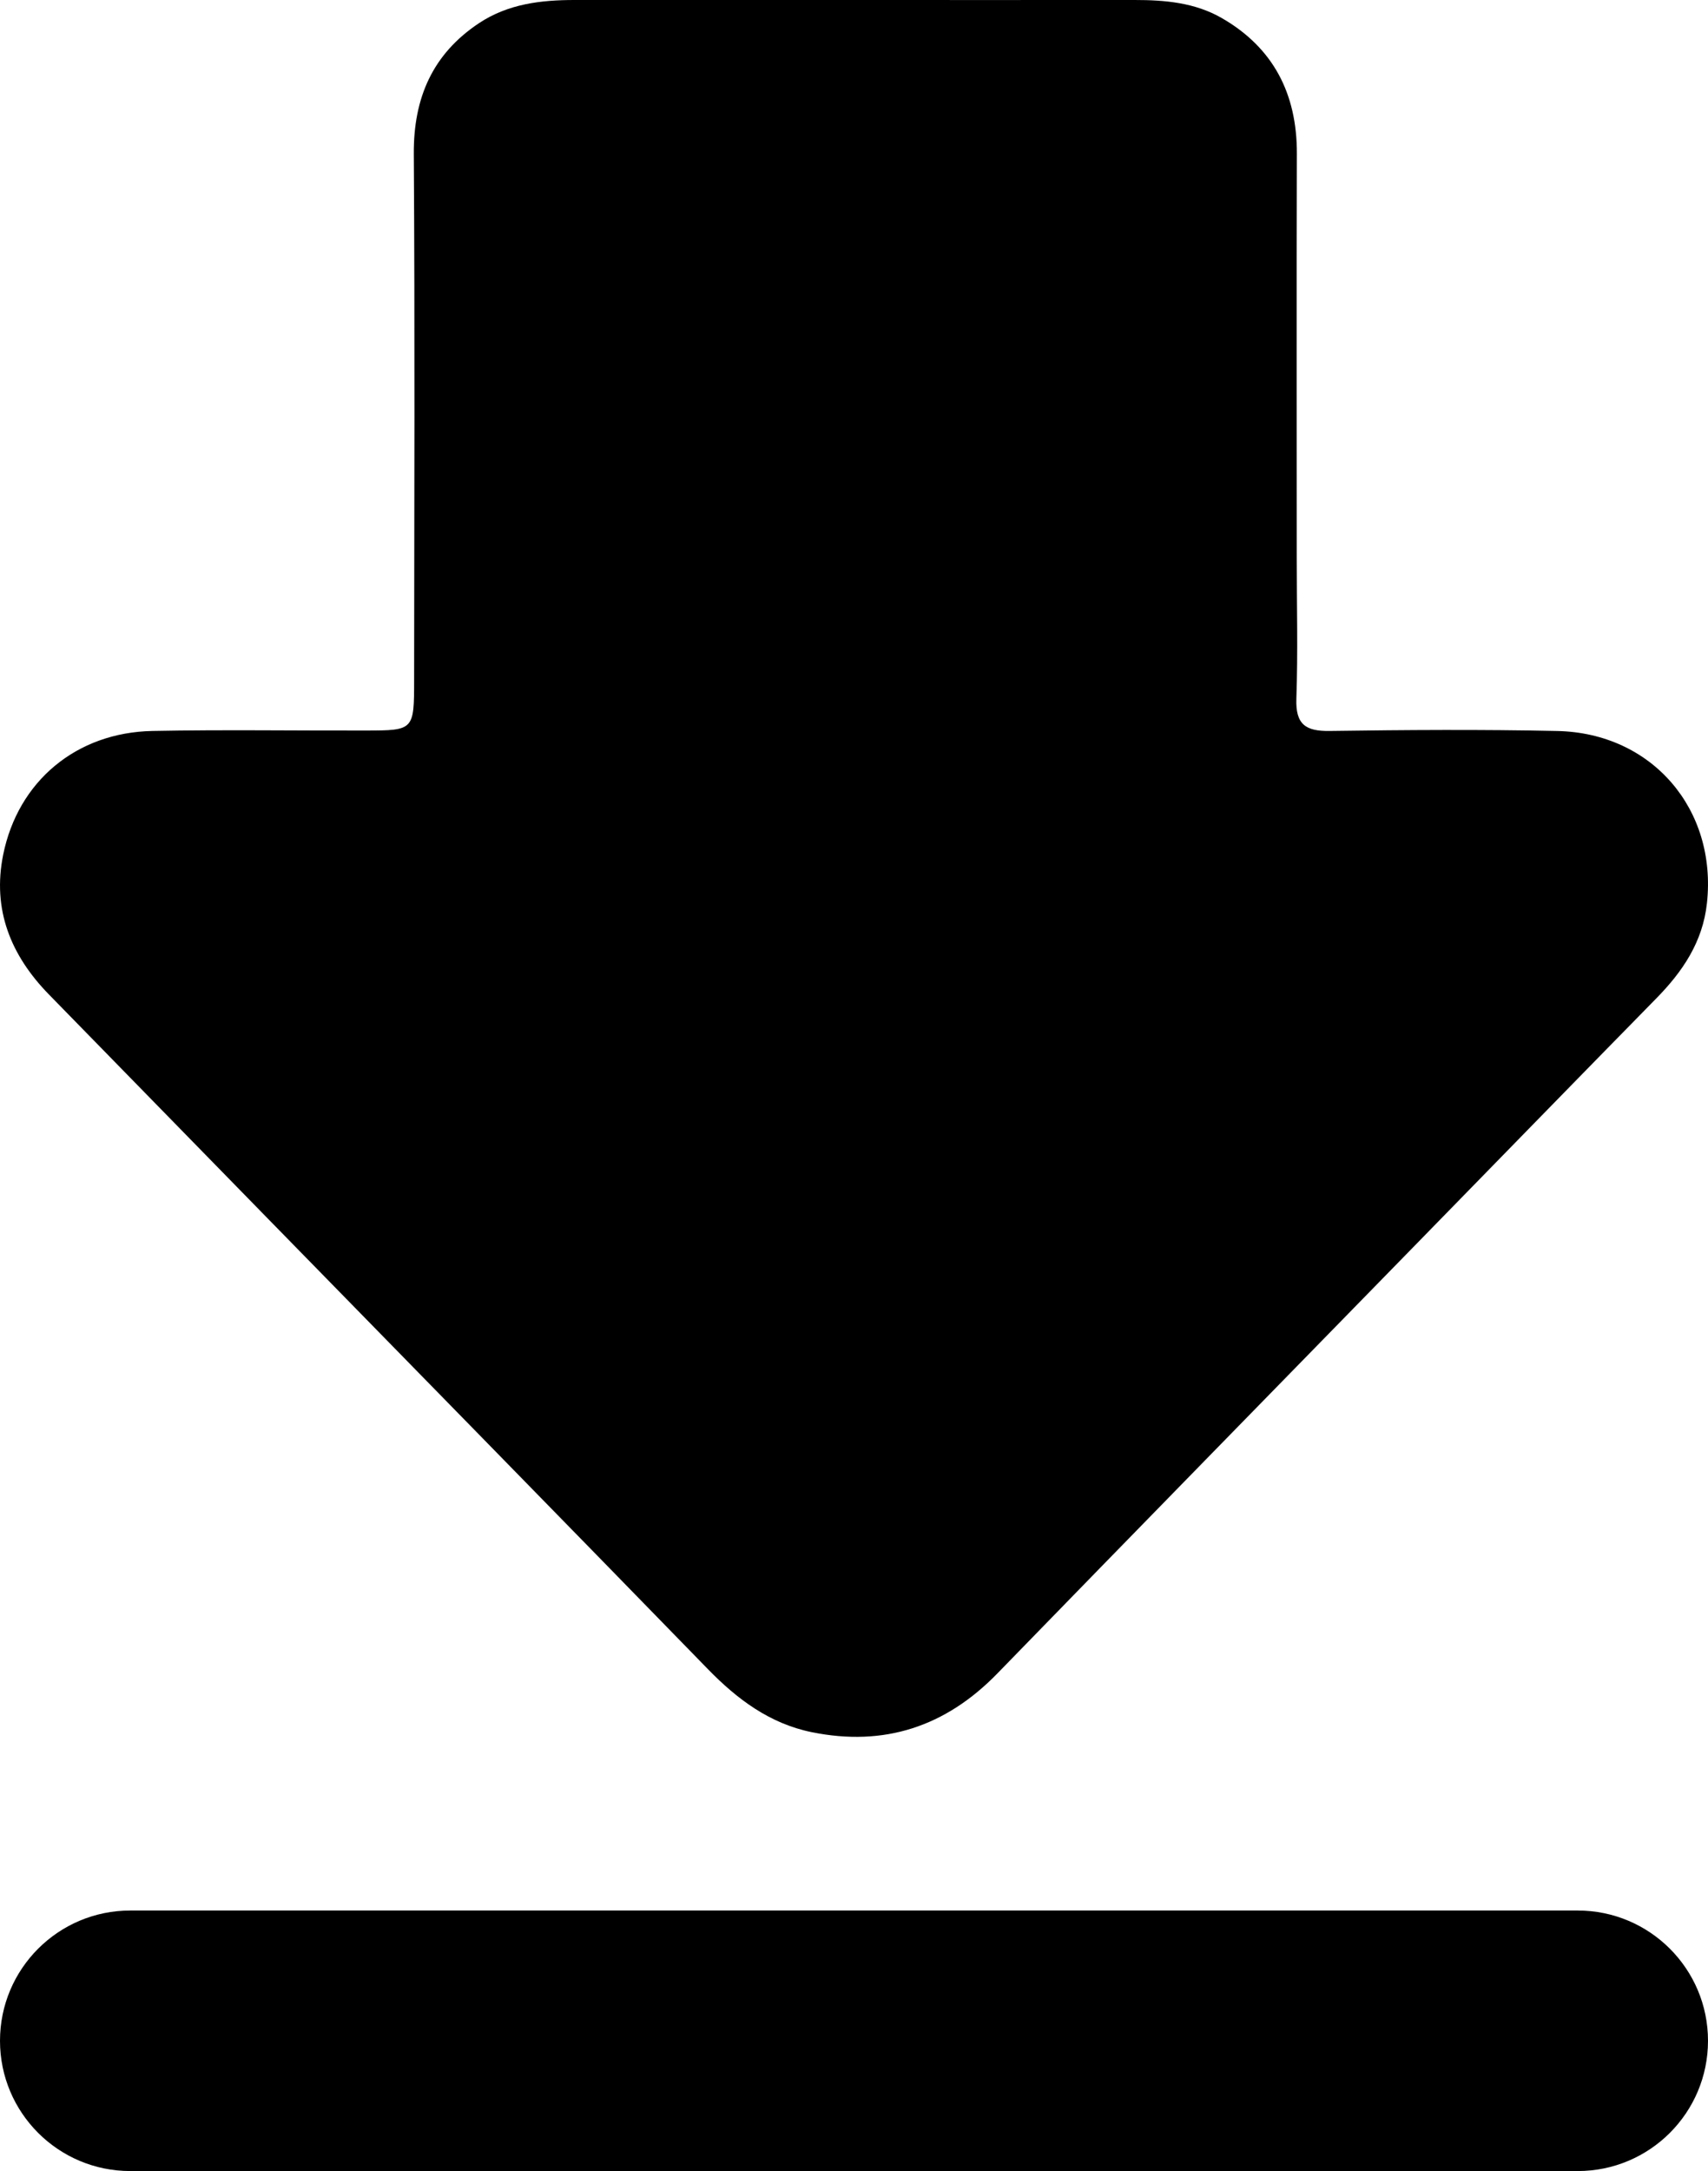 <svg  width="48" height="61" viewBox="0 0 48 61">
    <path fill='palouseGreen' fill-rule="evenodd" d="M44.34 53.68c2.021 0 3.66 1.639 3.66 3.66S46.361 61 44.34 61H3.66C1.639 61 0 59.361 0 57.34s1.639-3.66 3.66-3.66h40.68zM31.886 0c.854-.001 1.7.074 2.454.51 1.443.833 2.11 2.122 2.106 3.805-.011 3.795-.003 7.59-.003 11.385 0 1.31.034 2.62-.011 3.93-.026.73.266.917.934.908 2.134-.03 4.27-.045 6.402.001 2.66.058 4.49 2.2 4.202 4.839-.118 1.092-.688 1.927-1.429 2.68-2.292 2.336-4.574 4.68-6.86 7.02-3.883 3.978-7.772 7.949-11.646 11.935-1.46 1.504-3.188 2.069-5.222 1.656-1.178-.24-2.093-.922-2.924-1.777-4.096-4.208-8.206-8.402-12.31-12.6l-6.203-6.349C.306 26.848-.224 25.56.09 24.011c.419-2.062 2.056-3.431 4.192-3.473 2-.039 4.001-.007 6.002-.012 1.347-.003 1.354-.008 1.354-1.428.004-4.924.023-9.849-.009-14.773-.01-1.58.531-2.81 1.835-3.676C14.28.109 15.201 0 16.146 0h8.003c2.58 0 5.158.003 7.737-.001z"/>
</svg>
